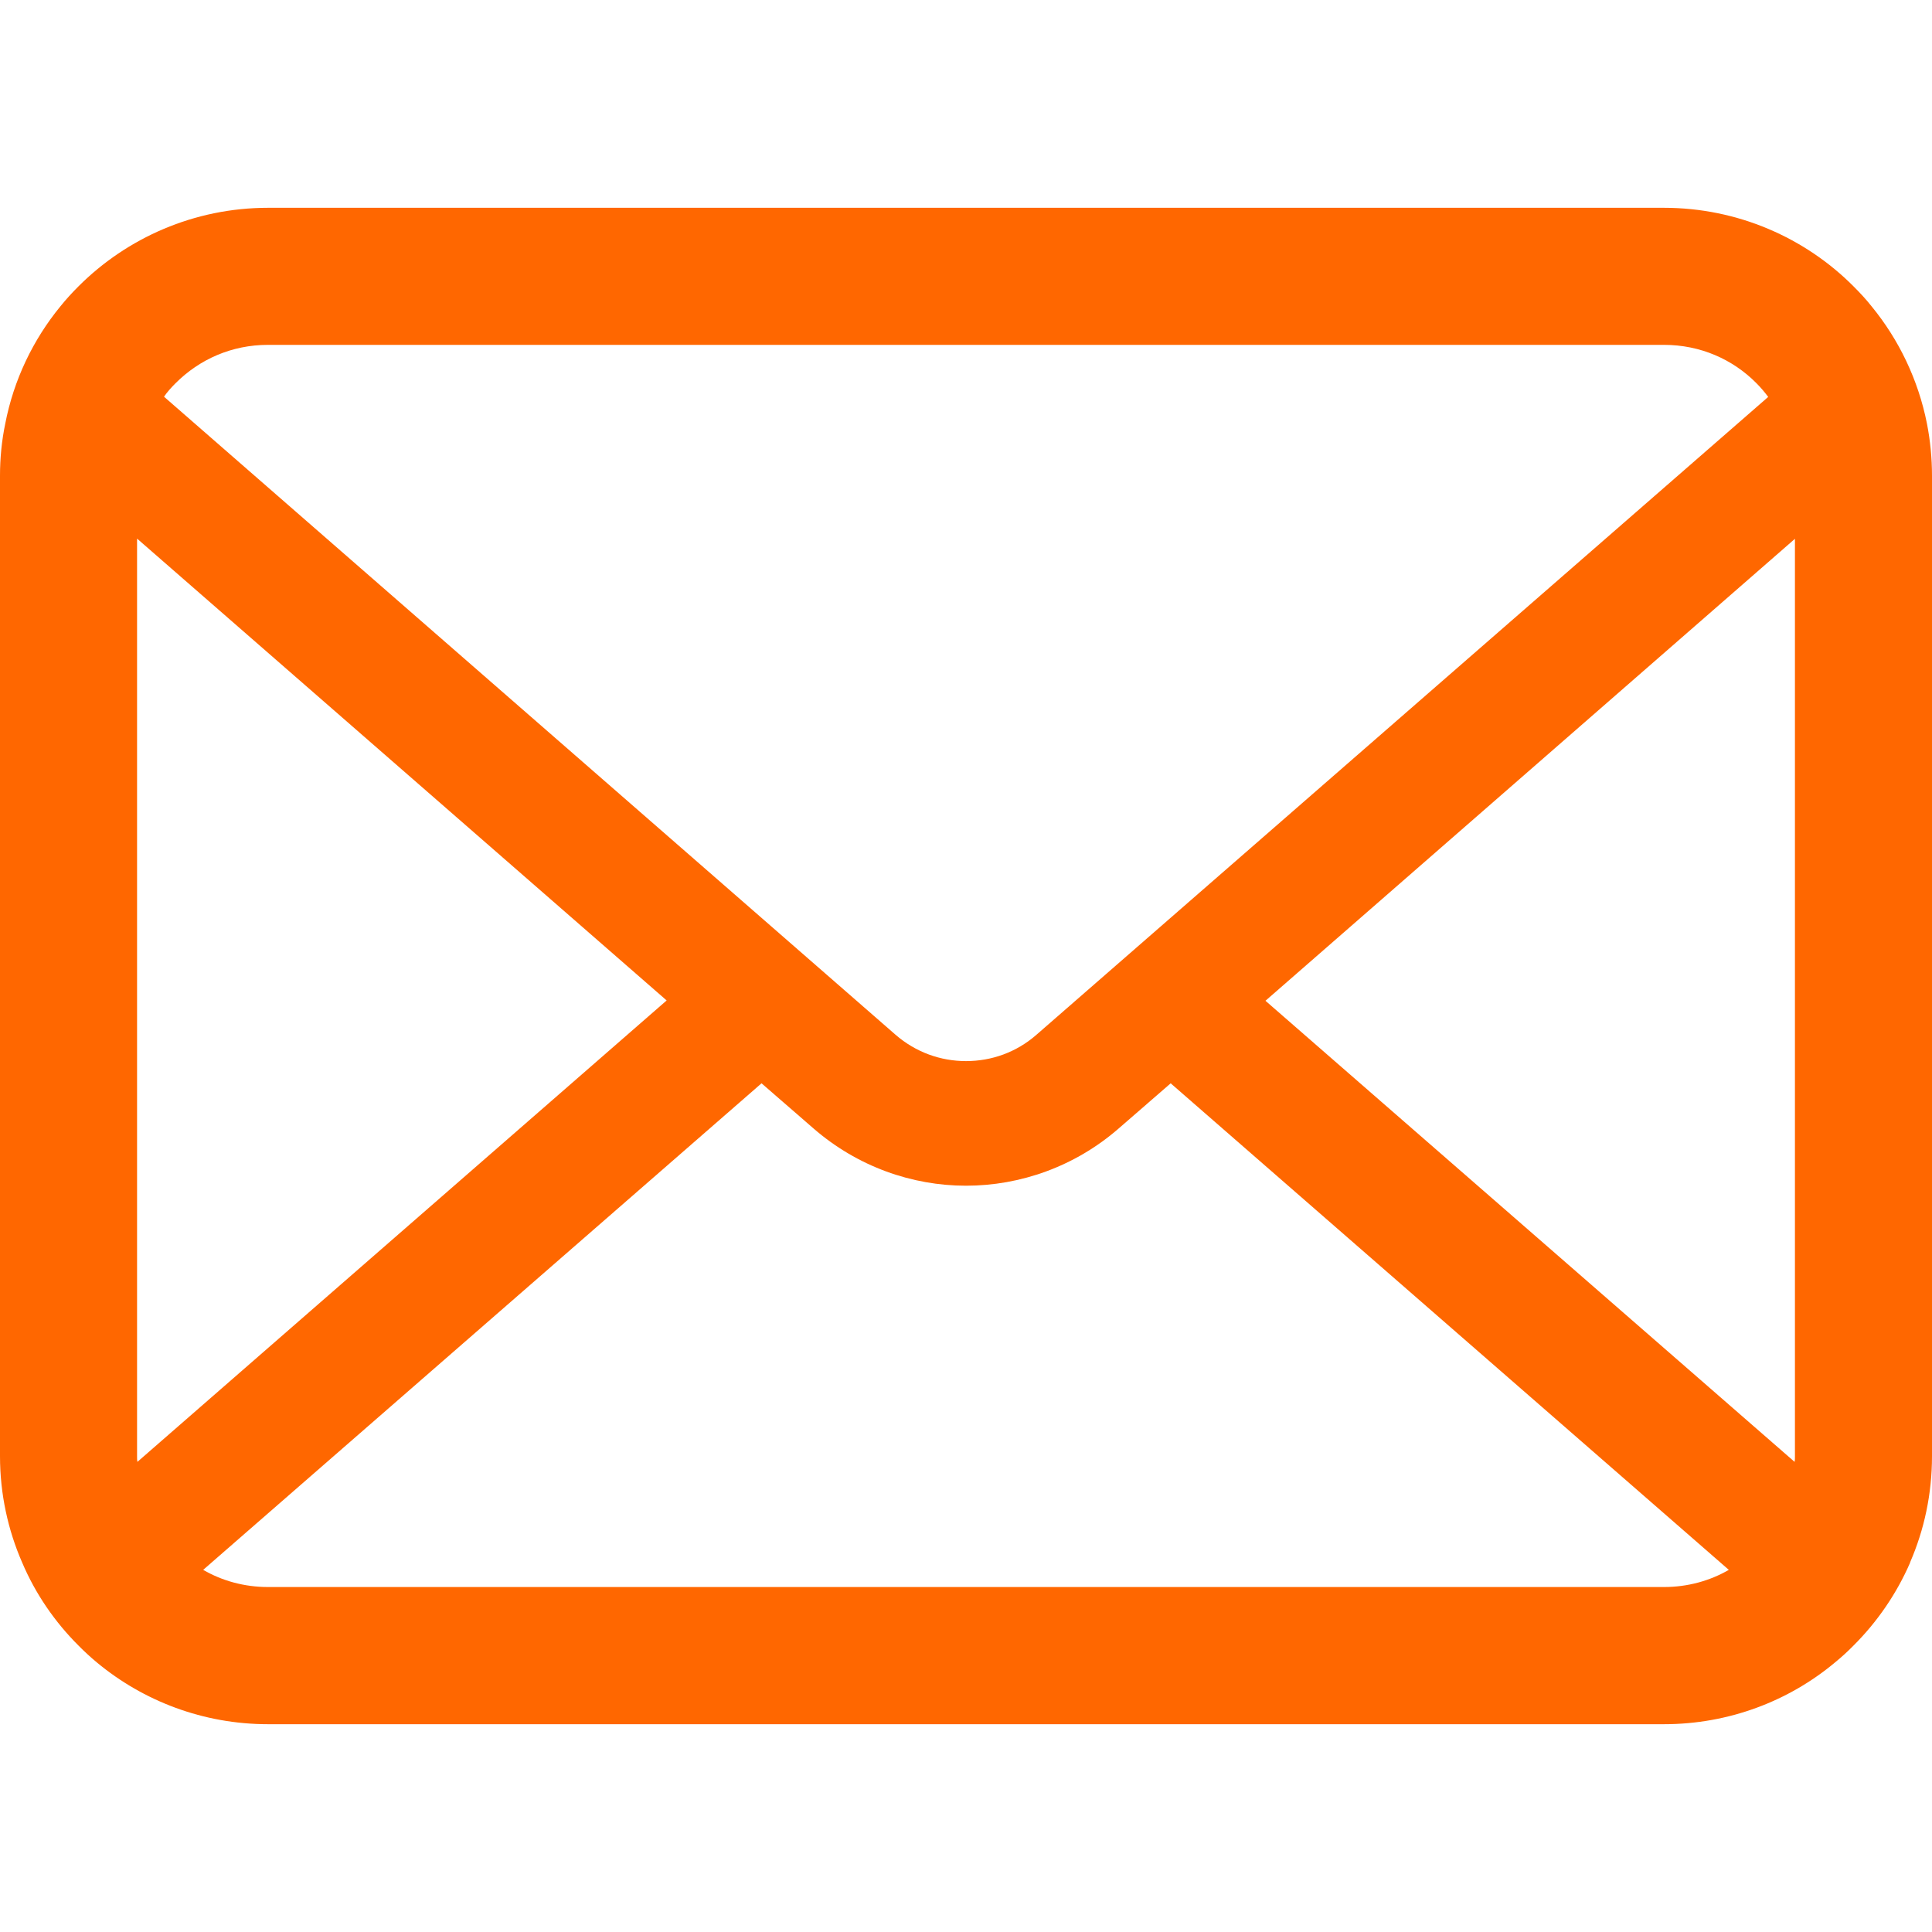 <svg width="18" height="18" viewBox="0 0 18 18" fill="none" xmlns="http://www.w3.org/2000/svg">
<path d="M17.953 3.947C17.872 3.538 17.691 3.164 17.438 2.855C17.385 2.788 17.329 2.728 17.268 2.667C16.82 2.217 16.191 1.936 15.503 1.936H2.497C1.809 1.936 1.182 2.217 0.732 2.667C0.671 2.728 0.616 2.788 0.562 2.855C0.309 3.164 0.128 3.538 0.049 3.947C0.016 4.105 0 4.268 0 4.433V13.567C0 13.918 0.074 14.255 0.207 14.559C0.33 14.849 0.511 15.112 0.732 15.332C0.787 15.388 0.843 15.439 0.904 15.49C1.336 15.848 1.893 16.064 2.497 16.064H15.503C16.107 16.064 16.667 15.848 17.097 15.488C17.157 15.439 17.213 15.388 17.268 15.332C17.489 15.112 17.67 14.849 17.796 14.559V14.556C17.928 14.252 18 13.918 18 13.567V4.433C18 4.268 17.984 4.105 17.953 3.947ZM1.635 3.571C1.858 3.348 2.158 3.213 2.497 3.213H15.503C15.842 3.213 16.145 3.348 16.365 3.571C16.404 3.61 16.442 3.655 16.474 3.698L9.657 9.64C9.469 9.805 9.237 9.886 9 9.886C8.765 9.886 8.533 9.805 8.343 9.64L1.528 3.696C1.558 3.652 1.596 3.61 1.635 3.571ZM1.277 13.567V5.018L6.211 9.321L1.28 13.62C1.277 13.604 1.277 13.586 1.277 13.567ZM15.503 14.786H2.497C2.276 14.786 2.069 14.728 1.893 14.626L7.095 10.093L7.581 10.515C7.988 10.868 8.496 11.047 9 11.047C9.506 11.047 10.015 10.868 10.421 10.515L10.907 10.093L16.107 14.626C15.931 14.728 15.724 14.786 15.503 14.786ZM16.723 13.567C16.723 13.586 16.723 13.604 16.72 13.62L11.79 9.324L16.723 5.02V13.567Z" fill="#FF6700"/>
</svg>
